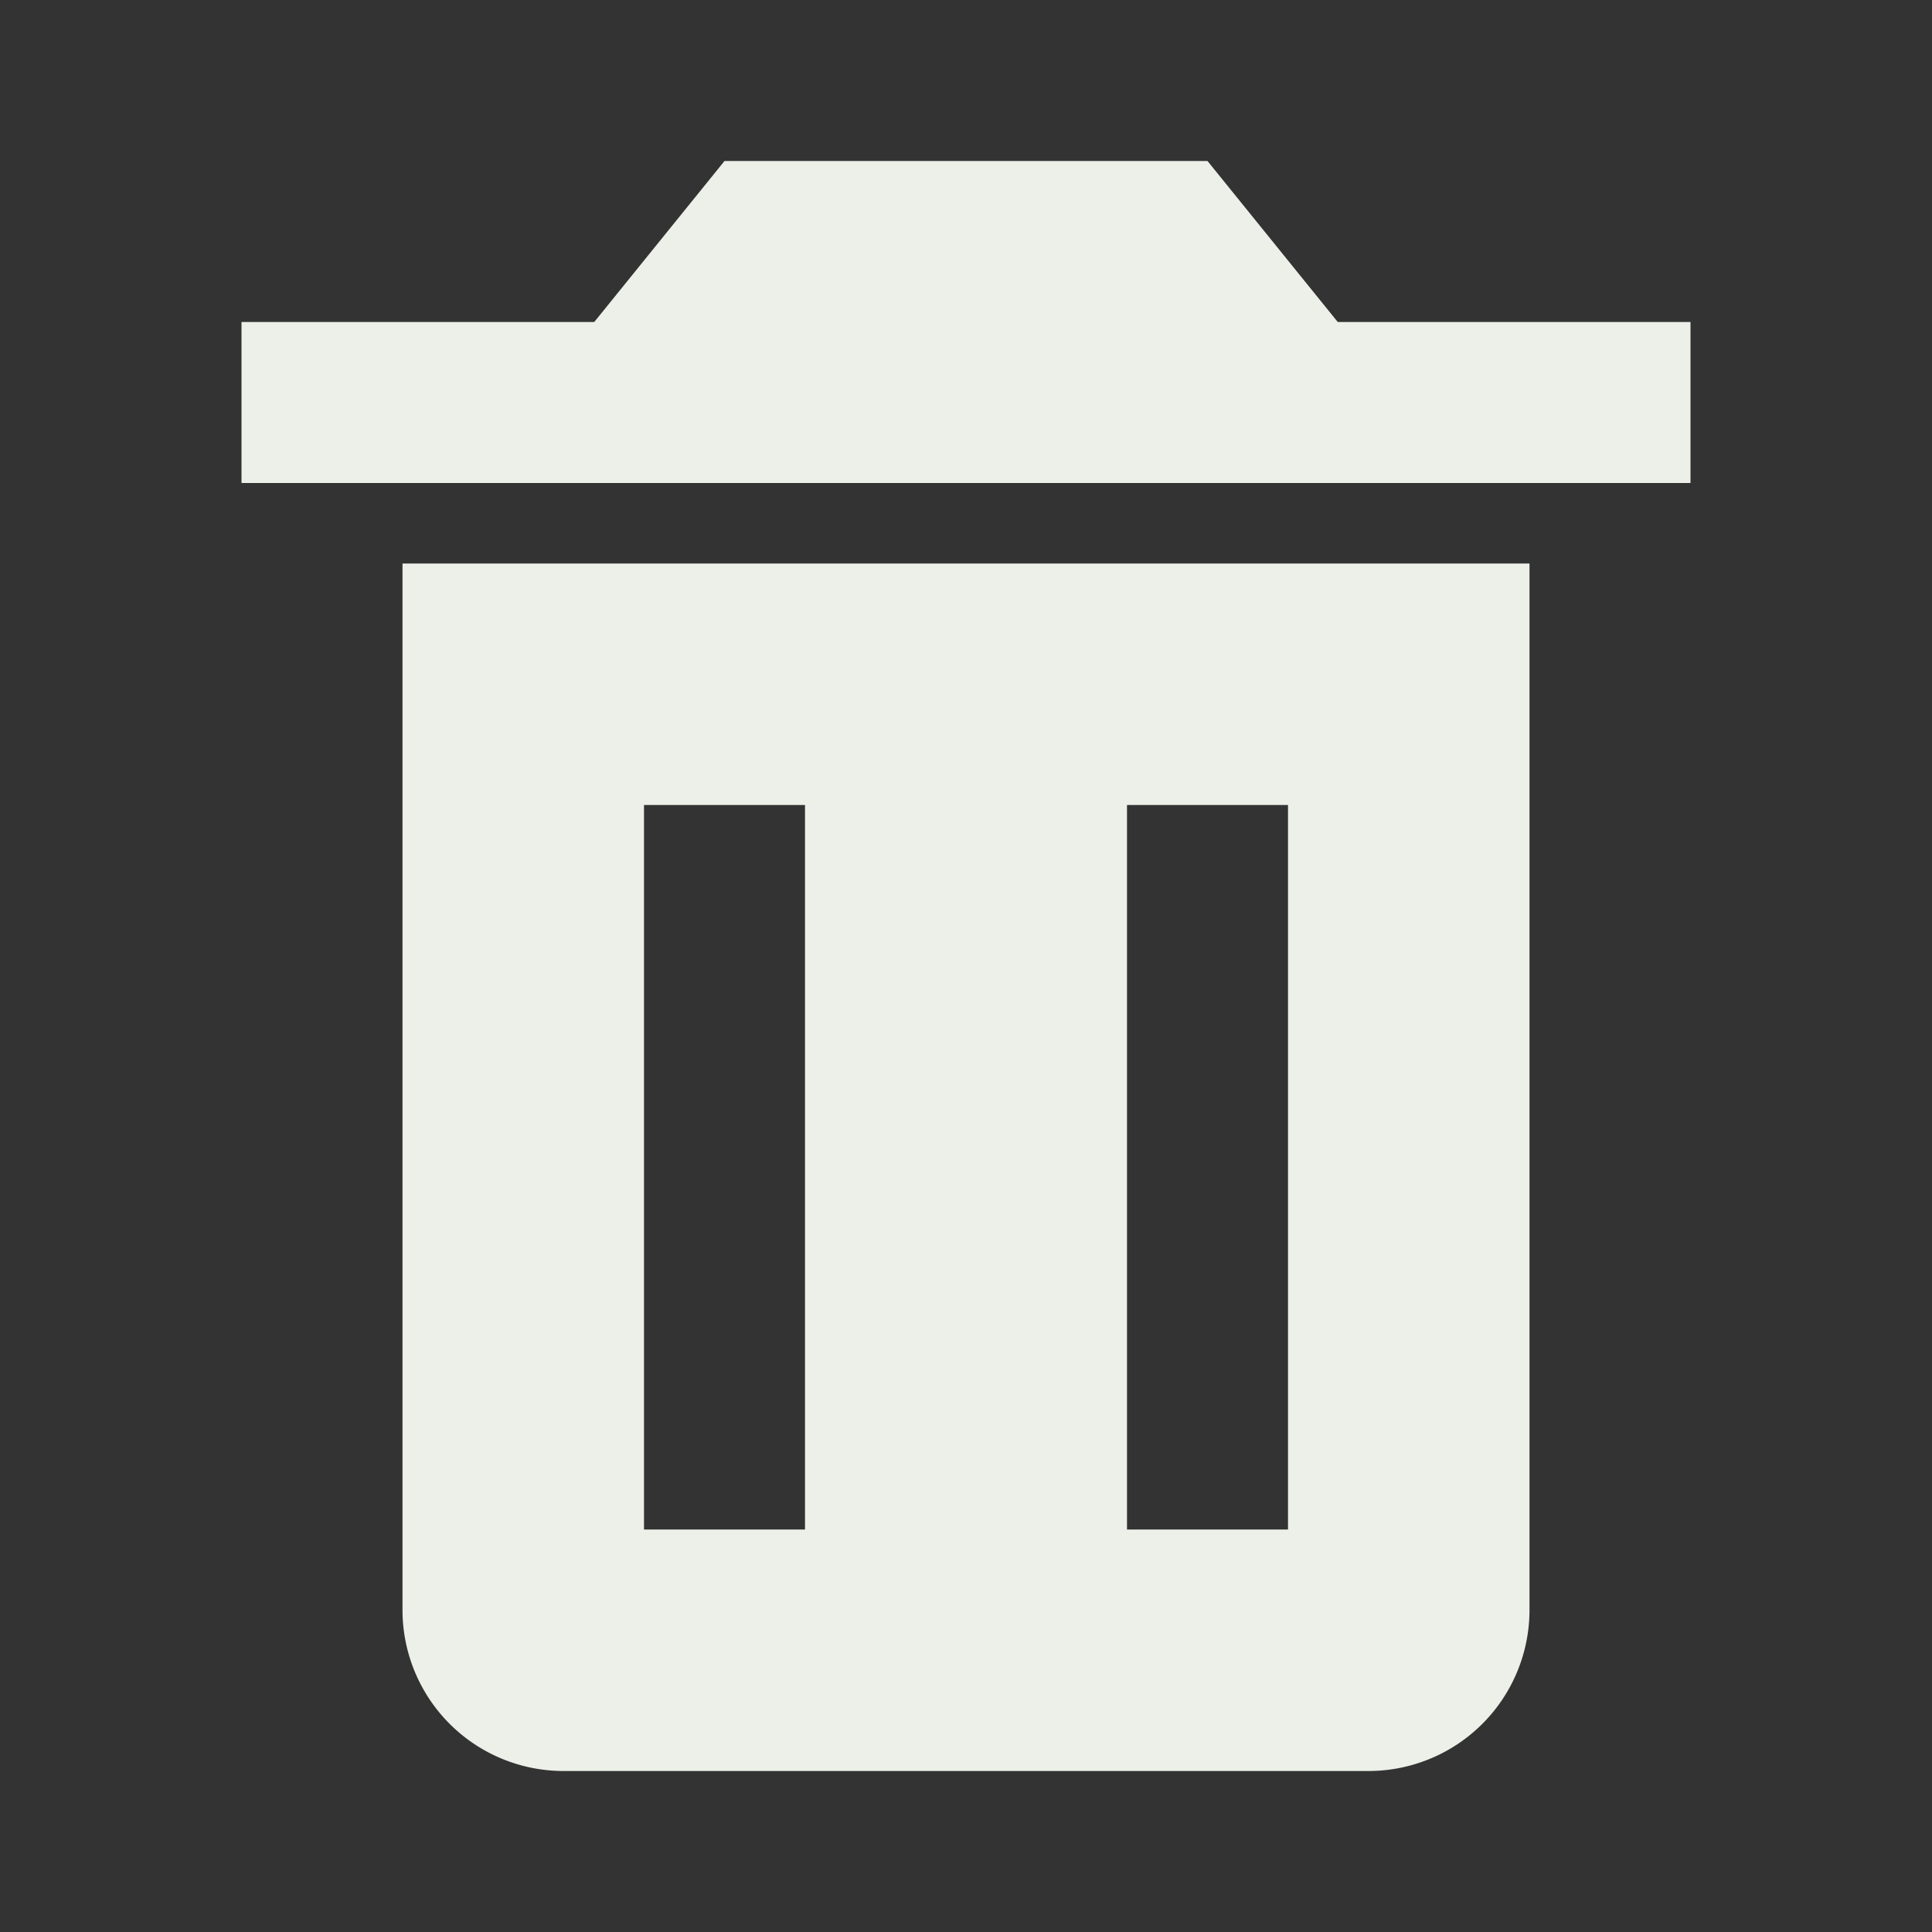 <svg xmlns="http://www.w3.org/2000/svg" width="24" height="24" viewBox="0 0 24 24" style="fill: rgba(236, 240, 232, 1);transform: ;msFilter:;"><rect x="0" y="0" width="24" height="24" fill="#333333" stroke="none"/><path d="M6 7H5v13a2 2 0 0 0 2 2h10a2 2 0 0 0 2-2V7H6zm4 12H8v-9h2v9zm6 0h-2v-9h2v9zm.618-15L15 2H9L7.382 4H3v2h18V4z"></path></svg>